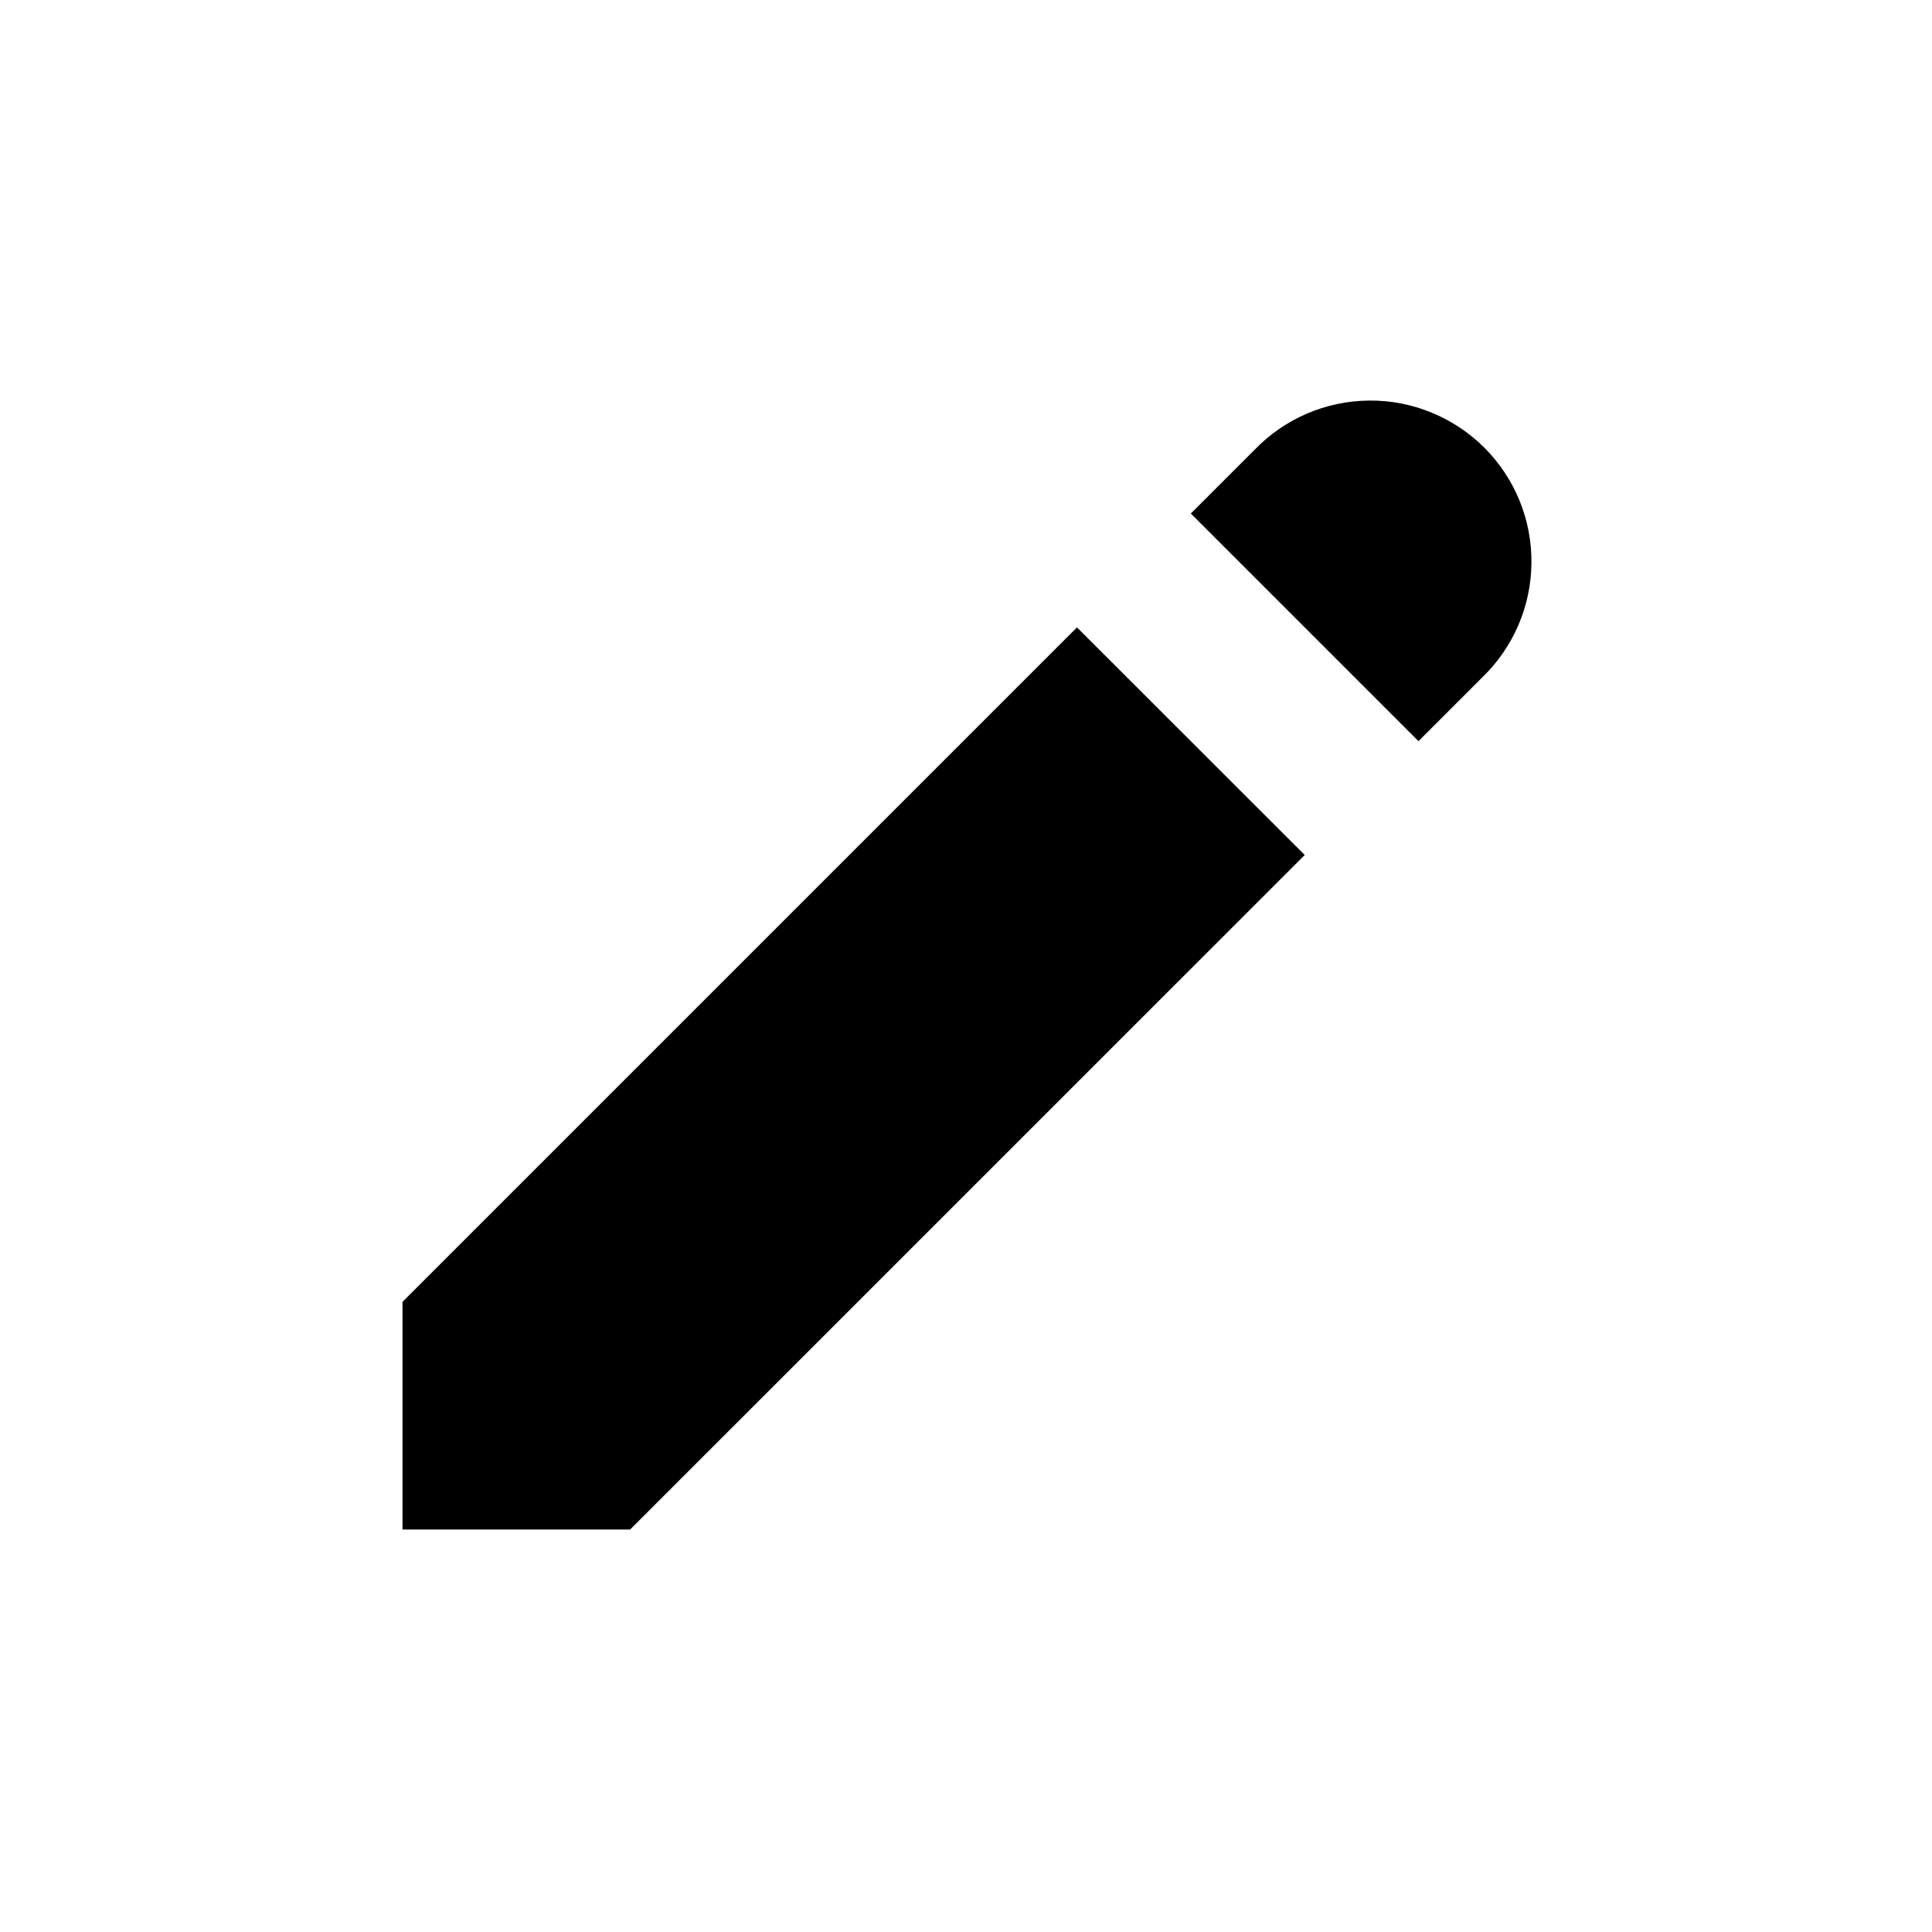 <svg width="24" height="24" viewBox="0 0 24 24" fill="none" xmlns="http://www.w3.org/2000/svg">
<path d="M15.586 5.586C15.771 5.395 15.991 5.243 16.235 5.138C16.479 5.033 16.742 4.978 17.007 4.976C17.273 4.973 17.536 5.024 17.782 5.125C18.028 5.225 18.251 5.374 18.439 5.561C18.627 5.749 18.775 5.972 18.876 6.218C18.976 6.464 19.027 6.727 19.024 6.993C19.022 7.259 18.967 7.521 18.862 7.765C18.757 8.009 18.605 8.23 18.414 8.414L17.621 9.207L14.793 6.379L15.586 5.586ZM13.379 7.793L5 16.172V19H7.828L16.208 10.621L13.378 7.793H13.379Z" fill="currentColor"/>
</svg>
